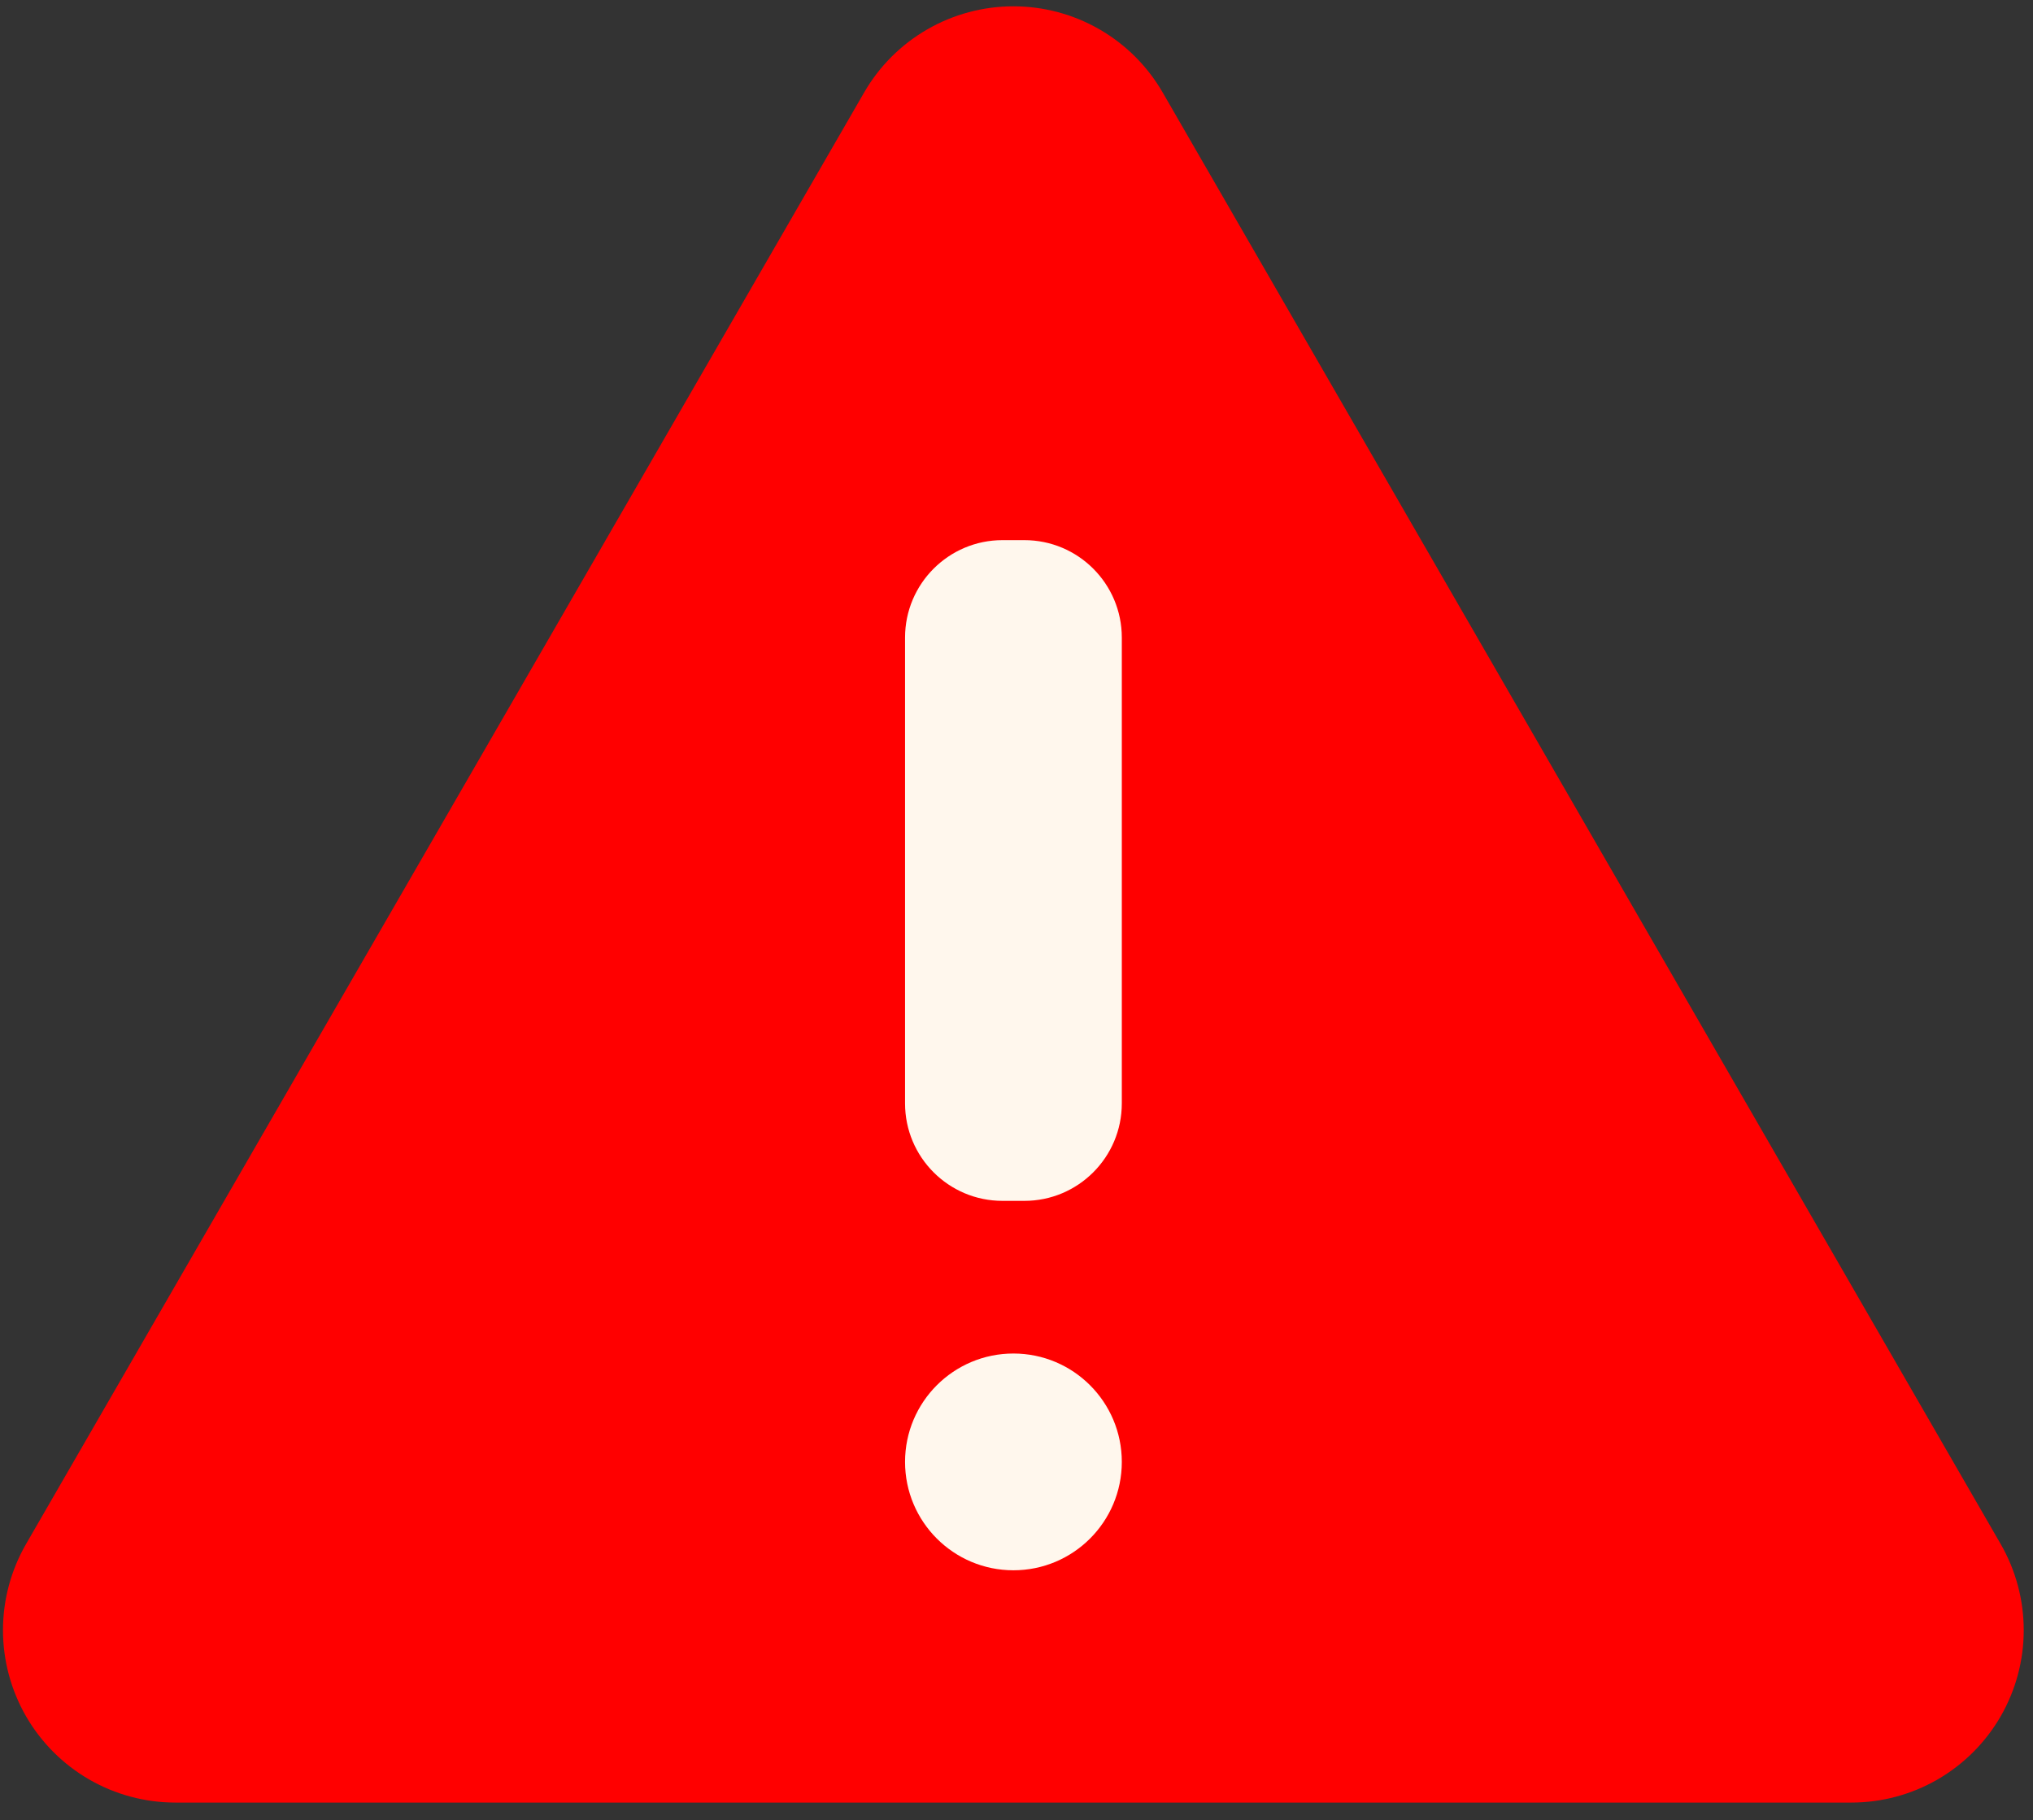 <svg width="105" height="94" viewBox="0 0 105 94" fill="none" xmlns="http://www.w3.org/2000/svg">
<rect x="0" y="0" width="105" height="94" fill="#333333" stroke="none"/>
<path d="M44.63 4.778L1.348 79.739C0.566 81.092 0.154 82.628 0.154 84.191C0.154 85.754 0.566 87.29 1.347 88.644C2.129 89.998 3.253 91.122 4.607 91.904C5.961 92.685 7.496 93.097 9.059 93.096H95.616C97.18 93.097 98.715 92.685 100.069 91.904C101.423 91.122 102.547 89.998 103.329 88.644C104.11 87.29 104.522 85.754 104.521 84.191C104.521 82.628 104.11 81.092 103.328 79.739L60.051 4.778C59.269 3.424 58.145 2.3 56.792 1.519C55.438 0.738 53.903 0.326 52.34 0.326C50.777 0.326 49.242 0.738 47.889 1.519C46.535 2.3 45.411 3.424 44.63 4.778Z" fill="#FF0000"/>
<path d="M52.906 27.896H51.777C48.997 27.896 46.744 30.15 46.744 32.929V56.986C46.744 59.766 48.997 62.02 51.777 62.02H52.906C55.685 62.02 57.939 59.766 57.939 56.986V32.929C57.939 30.15 55.685 27.896 52.906 27.896Z" fill="#FFF7ED"/>
<path d="M52.341 81.099C55.433 81.099 57.939 78.593 57.939 75.502C57.939 72.41 55.433 69.904 52.341 69.904C49.25 69.904 46.744 72.41 46.744 75.502C46.744 78.593 49.25 81.099 52.341 81.099Z" fill="#FFF7ED"/>
</svg>
